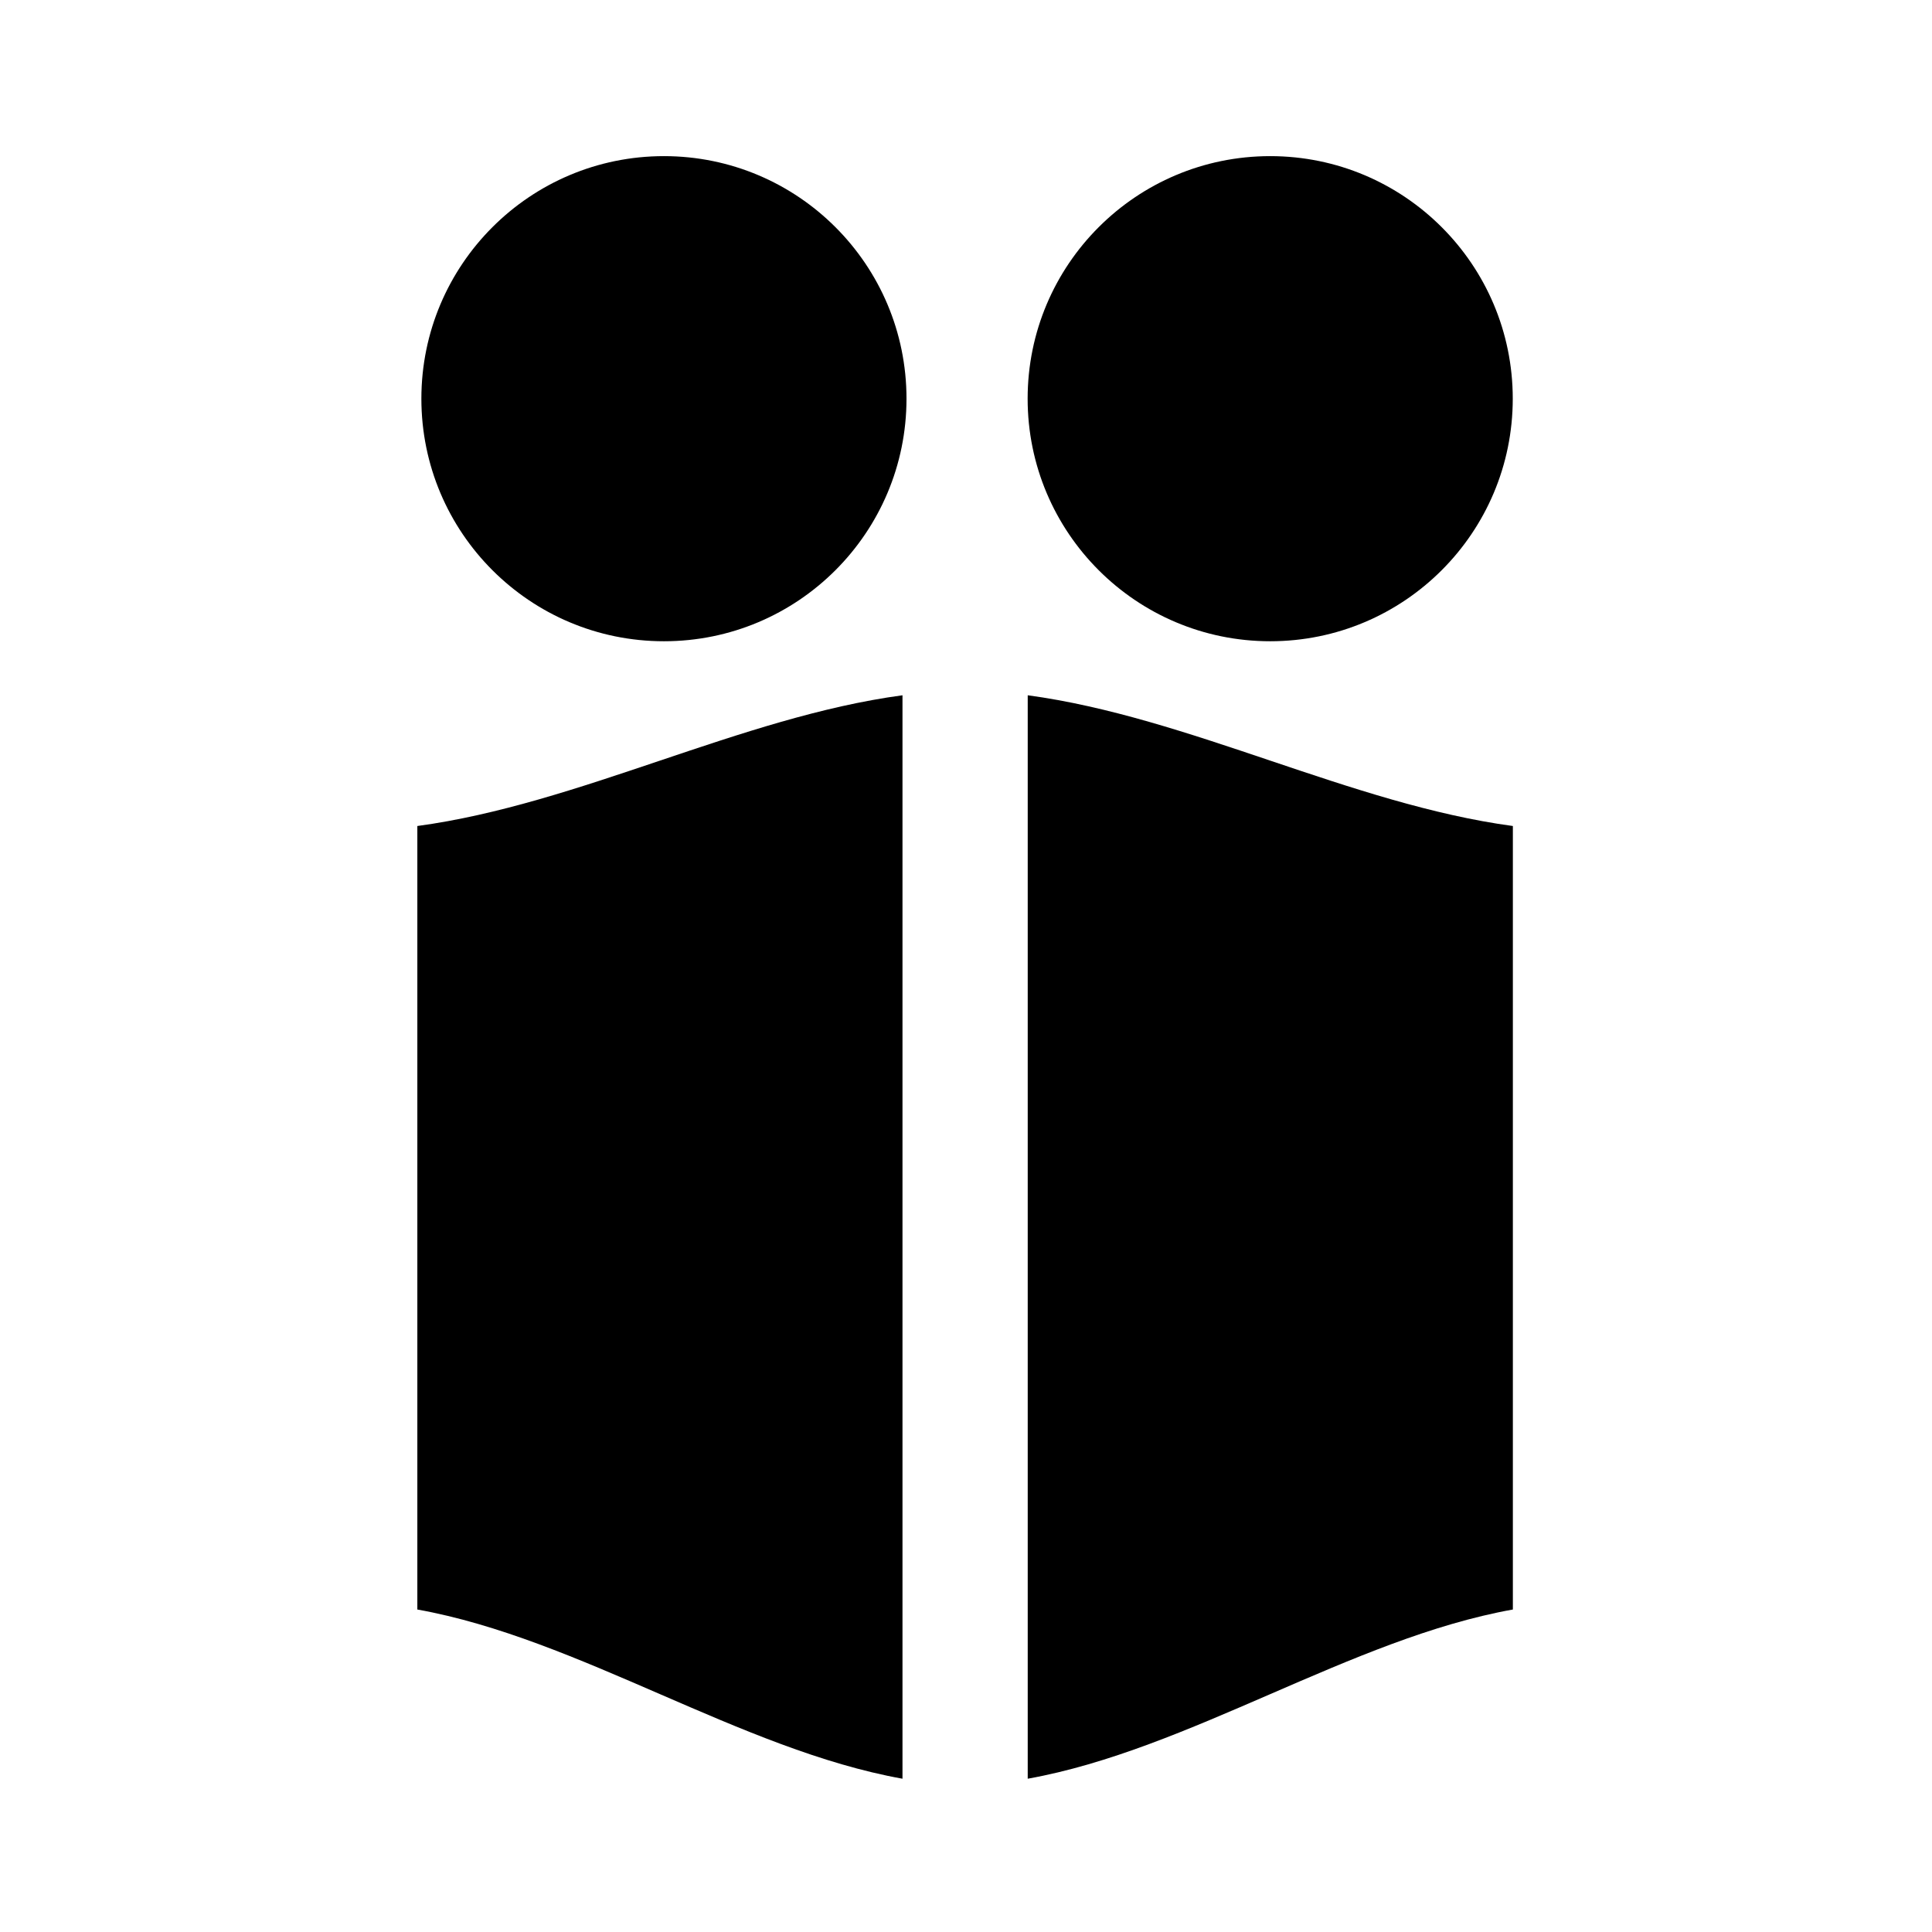 <?xml version="1.0" encoding="UTF-8" standalone="no"?>
<!DOCTYPE svg PUBLIC "-//W3C//DTD SVG 1.1//EN" "http://www.w3.org/Graphics/SVG/1.1/DTD/svg11.dtd">
<svg width="100%" height="100%" viewBox="0 0 450 450" version="1.1" xmlns="http://www.w3.org/2000/svg" xmlns:xlink="http://www.w3.org/1999/xlink" xml:space="preserve" xmlns:serif="http://www.serif.com/" style="fill-rule:evenodd;clip-rule:evenodd;stroke-linejoin:round;stroke-miterlimit:2;">
    <g transform="matrix(1,0,0,1,-3826,-708)">
        <g id="Artboard3" transform="matrix(1,0,0,1,-47.24,71.732)">
            <rect x="3873.62" y="636.929" width="448.819" height="448.819" style="fill:none;"/>
            <g transform="matrix(1,0,0,1,11.811,-10.945)">
                <g transform="matrix(0.946,0,0,0.946,1859.94,-625.674)">
                    <circle cx="2279.21" cy="1443.71" r="59.722"/>
                </g>
                <g transform="matrix(0.946,0,0,0.946,2001.15,-625.674)">
                    <circle cx="2279.21" cy="1443.71" r="59.722"/>
                </g>
                <g transform="matrix(0.946,0,0,0.946,1880.42,-157.354)">
                    <path d="M2466.58,1053.87C2426.76,1048.5 2386.95,1027.05 2347.13,1021.68C2347.13,1098.48 2347.13,1211.64 2347.13,1288.44C2386.95,1281.31 2426.76,1253.91 2466.58,1246.78C2466.58,1182.47 2466.58,1118.17 2466.58,1053.87Z"/>
                </g>
                <g transform="matrix(-0.946,0,0,0.946,6292.02,-157.354)">
                    <path d="M2466.58,1053.87C2426.76,1048.5 2386.95,1027.05 2347.13,1021.68C2347.13,1098.48 2347.13,1211.64 2347.13,1288.44C2386.95,1281.31 2426.76,1253.91 2466.58,1246.78C2466.58,1182.47 2466.58,1118.17 2466.58,1053.87Z"/>
                </g>
            </g>
        </g>
    </g>
</svg>

